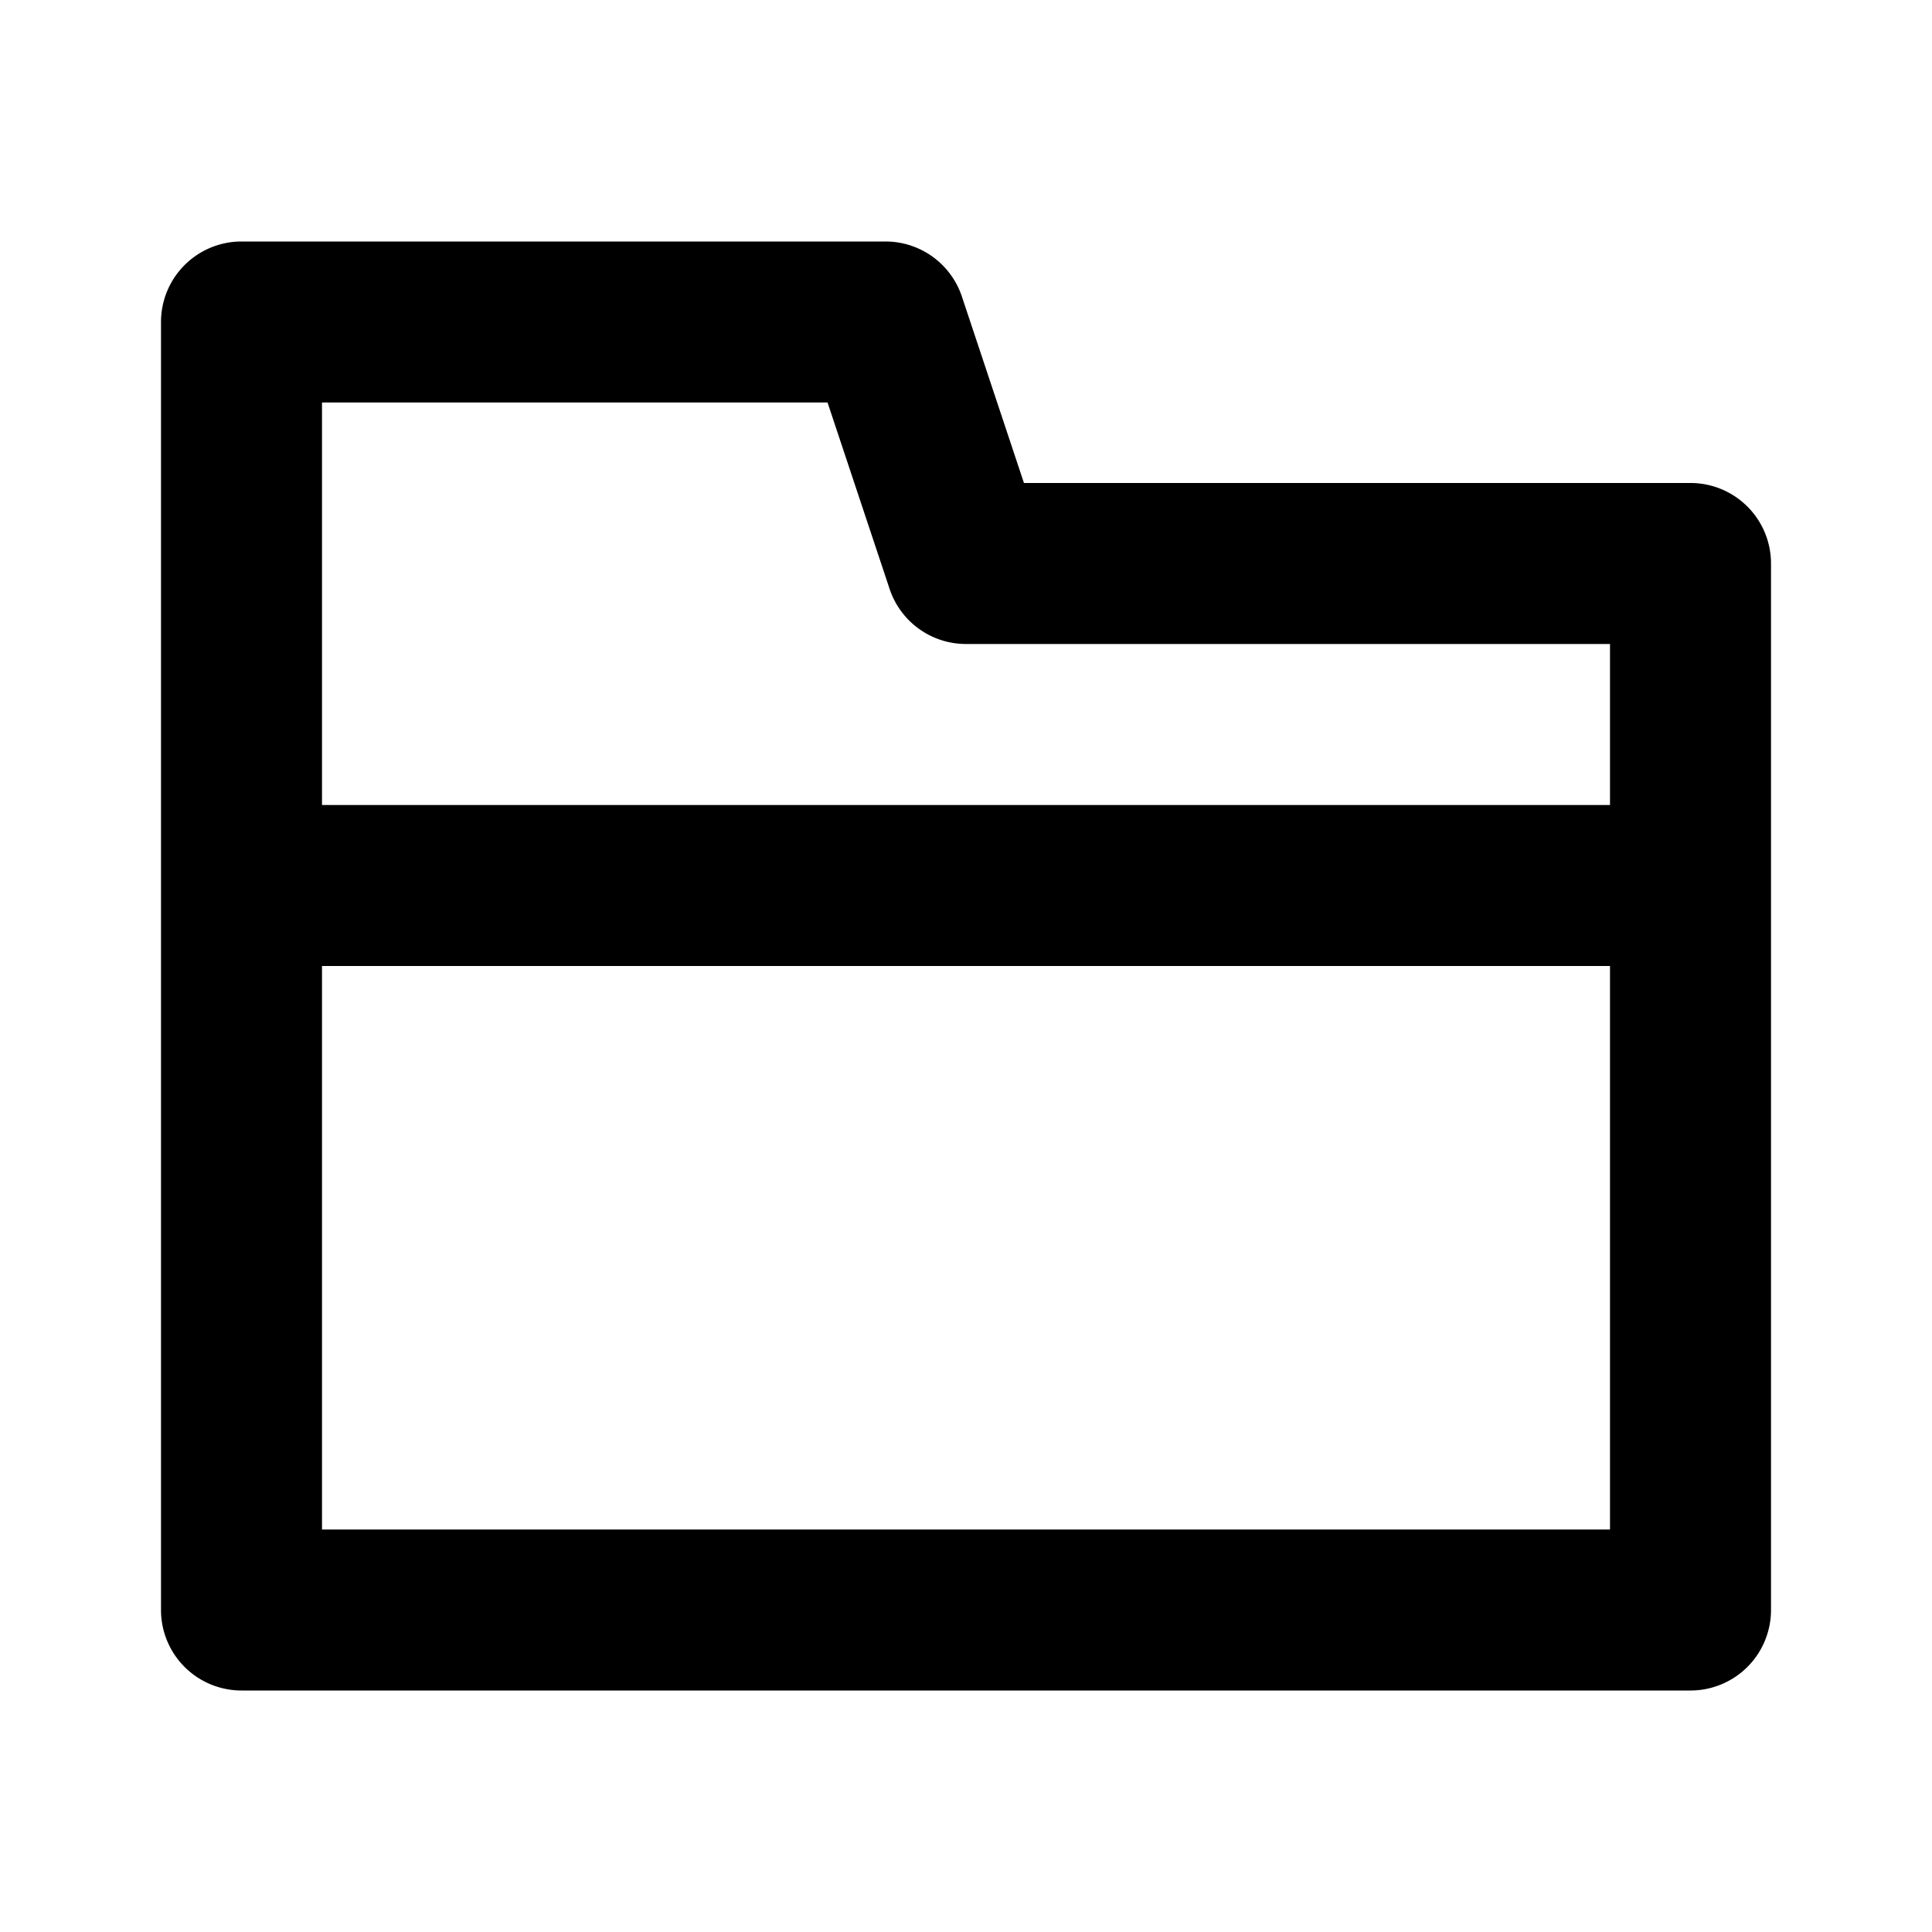 <svg width="24" height="24" fill="currentColor" viewBox="-2 -3 24 24" xmlns="http://www.w3.org/2000/svg">
  <path d="M19 3a1 1 0 0 1 1 1v13a1 1 0 0 1-1 1H1a1 1 0 0 1-1-1V1a1 1 0 0 1 1-1h8a1 1 0 0 1 .949.684L10.72 3H19ZM2 2v5h16V5h-8a1 1 0 0 1-.949-.684L8.28 2H2Zm0 7v7h16V9H2Z"/>
</svg>

